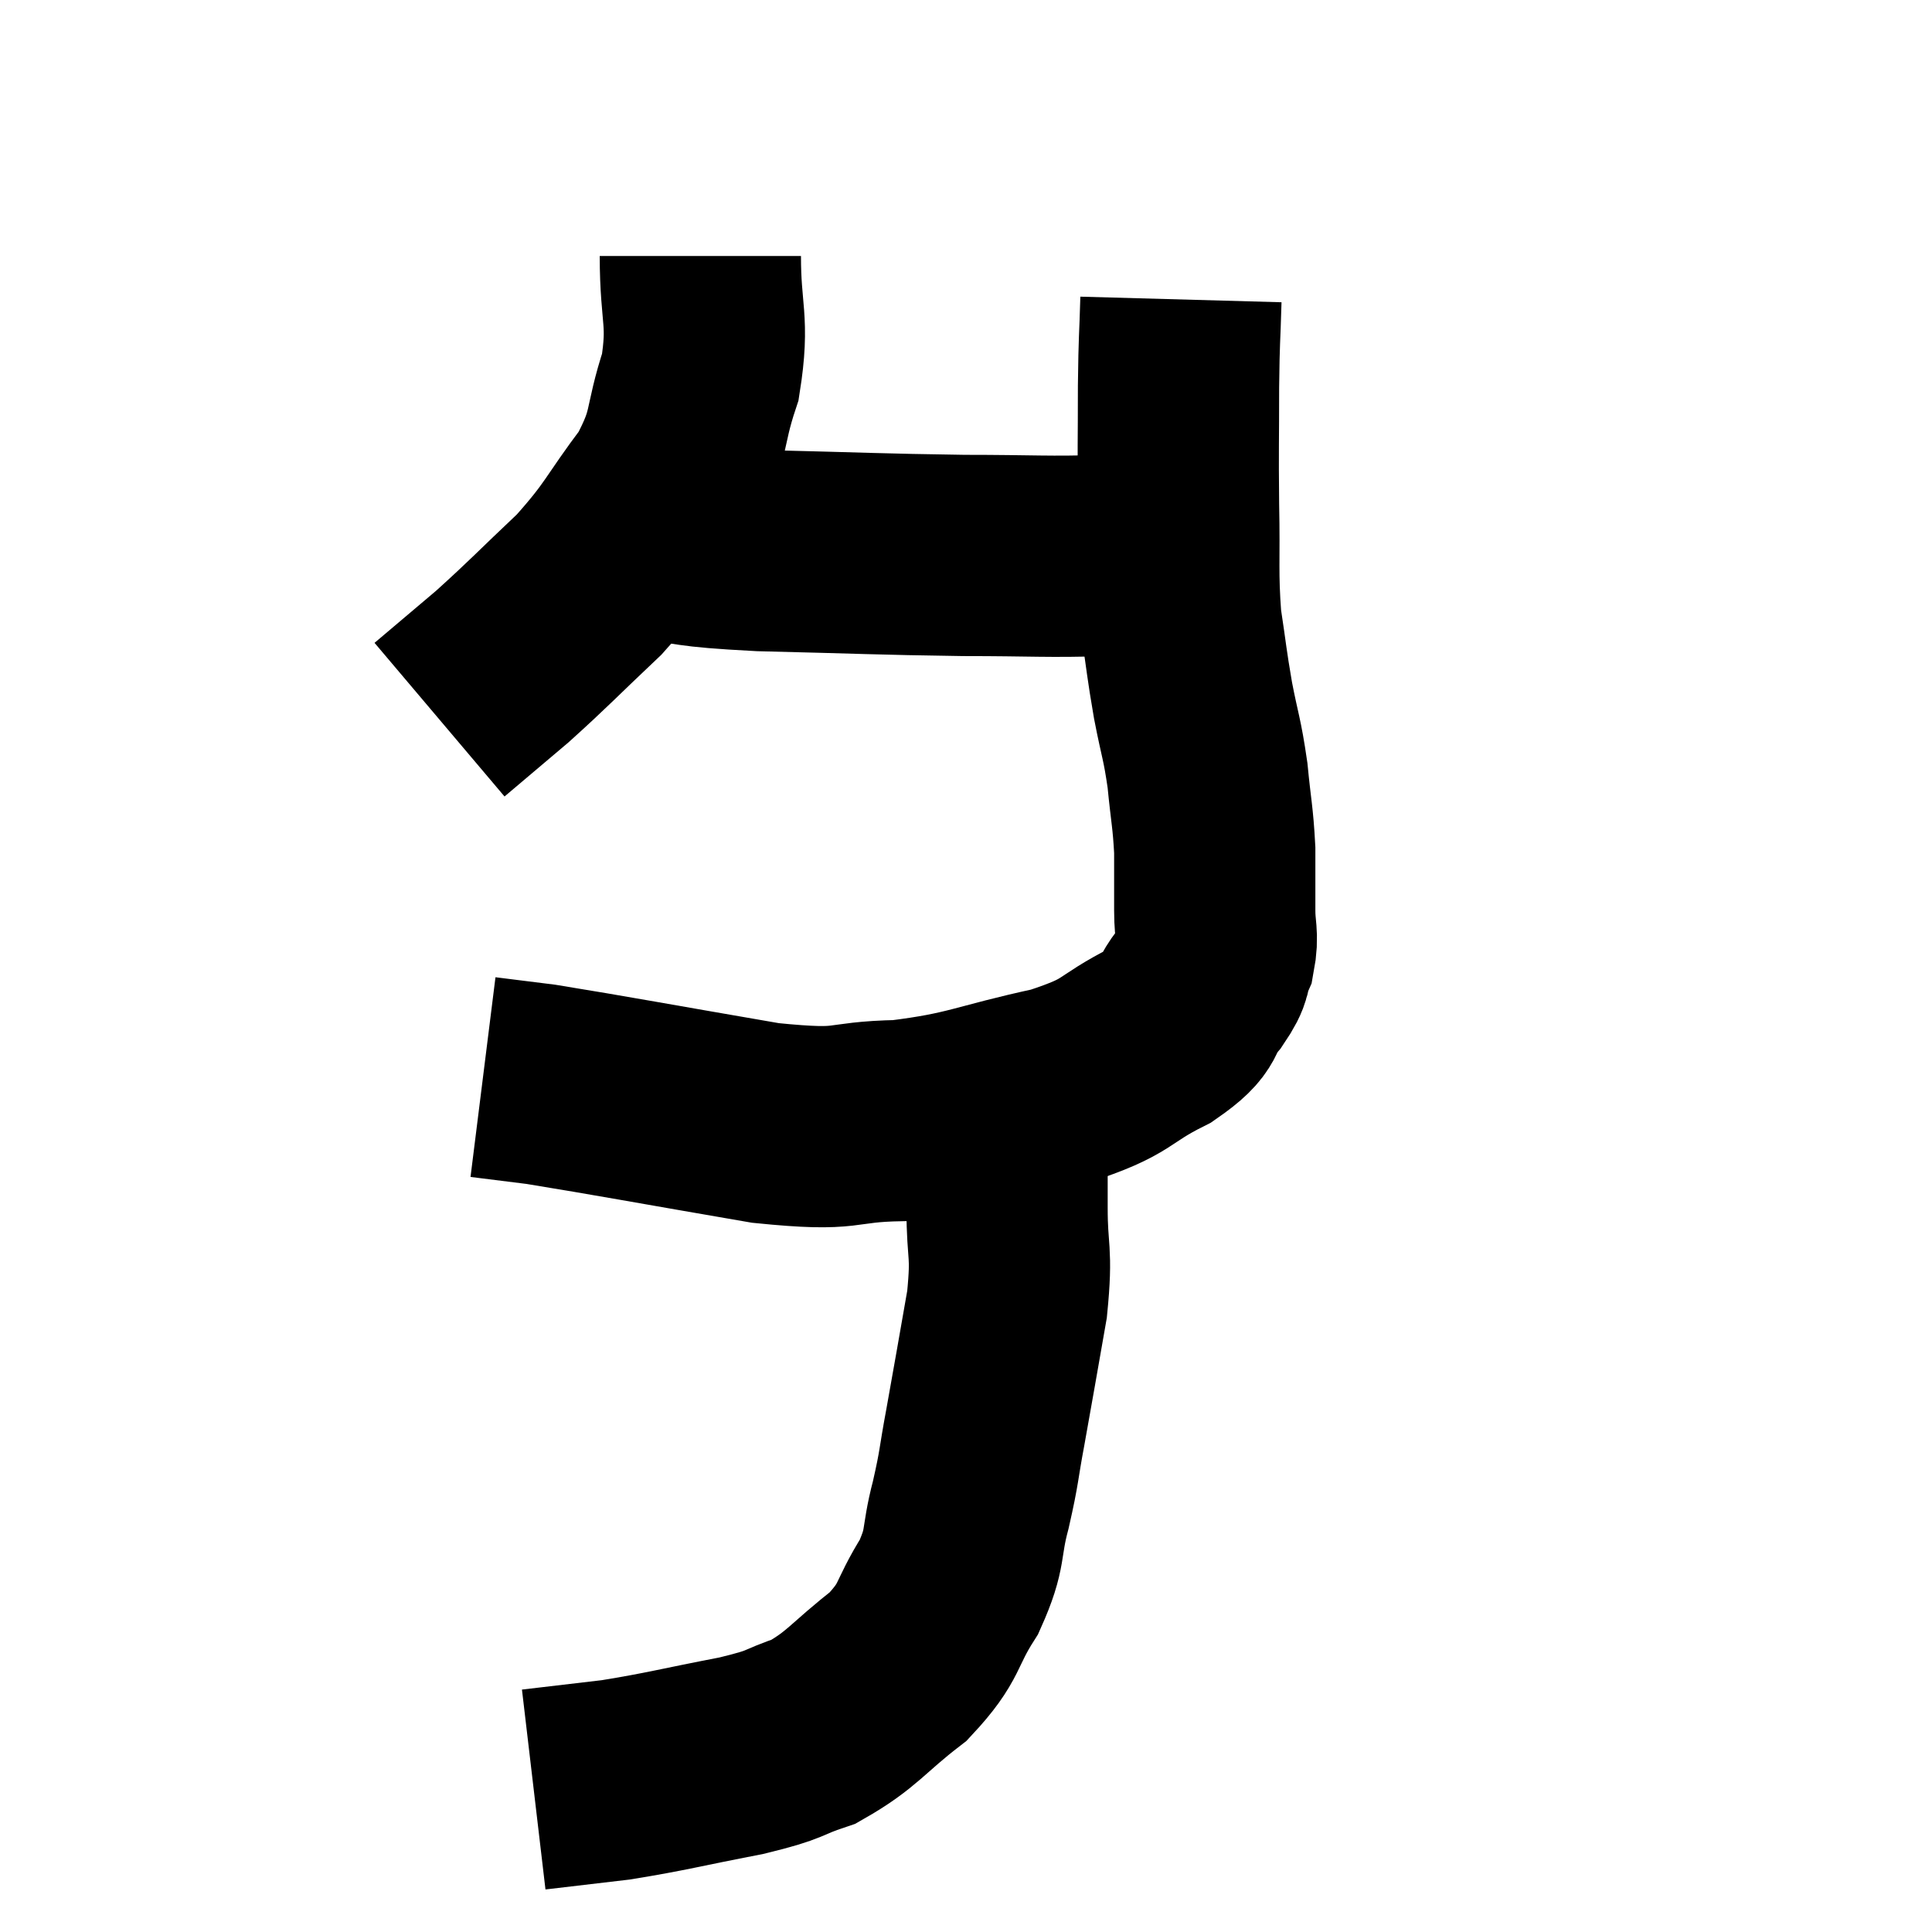 <svg width="48" height="48" viewBox="0 0 48 48" xmlns="http://www.w3.org/2000/svg"><path d="M 17.4 6.36 C 17.4 7.86, 17.625 7.935, 17.4 9.36 C 16.95 10.71, 17.19 10.77, 16.5 12.06 C 15.57 13.29, 15.645 13.395, 14.64 14.52 C 13.56 15.54, 13.41 15.72, 12.48 16.56 C 11.7 17.22, 11.31 17.55, 10.92 17.88 L 10.92 17.88" fill="none" stroke="black" stroke-width="5"></path><path d="M 15.96 13.38 C 17.43 13.53, 16.905 13.575, 18.9 13.68 C 21.42 13.74, 21.81 13.77, 23.94 13.8 C 25.68 13.8, 26.055 13.845, 27.42 13.8 C 28.41 13.71, 28.83 13.665, 29.4 13.62 L 29.7 13.62" fill="none" stroke="black" stroke-width="5"></path><path d="M 29.34 7.44 C 29.31 8.52, 29.295 8.325, 29.28 9.6 C 29.28 11.07, 29.265 11.085, 29.28 12.54 C 29.31 13.98, 29.25 14.205, 29.34 15.42 C 29.49 16.41, 29.475 16.44, 29.64 17.4 C 29.82 18.33, 29.865 18.33, 30 19.26 C 30.09 20.19, 30.135 20.28, 30.18 21.12 C 30.18 21.87, 30.18 21.975, 30.18 22.62 C 30.18 23.16, 30.27 23.22, 30.18 23.7 C 30 24.12, 30.165 24.03, 29.82 24.54 C 29.31 25.14, 29.685 25.125, 28.8 25.74 C 27.54 26.37, 27.885 26.475, 26.28 27 C 24.33 27.42, 24.195 27.615, 22.38 27.84 C 20.7 27.87, 21.255 28.125, 19.02 27.9 C 16.23 27.42, 15.195 27.225, 13.44 26.94 C 12.72 26.85, 12.36 26.805, 12 26.76 C 12 26.76, 12 26.76, 12 26.76 L 12 26.76" fill="none" stroke="black" stroke-width="5"></path><path d="M 24.9 26.88 C 24.96 27.36, 24.99 27.06, 25.02 27.84 C 25.02 28.92, 25.02 28.86, 25.02 30 C 25.02 31.2, 25.155 31.035, 25.02 32.4 C 24.75 33.93, 24.705 34.215, 24.48 35.46 C 24.3 36.42, 24.345 36.39, 24.12 37.38 C 23.85 38.4, 24.03 38.415, 23.58 39.42 C 22.95 40.41, 23.16 40.5, 22.32 41.4 C 21.27 42.21, 21.195 42.465, 20.22 43.02 C 19.32 43.32, 19.65 43.32, 18.42 43.62 C 16.86 43.92, 16.59 44.01, 15.3 44.22 C 14.28 44.34, 13.77 44.4, 13.26 44.46 C 13.26 44.46, 13.26 44.46, 13.26 44.46 L 13.26 44.46" fill="none" stroke="black" stroke-width="5"></path></svg>